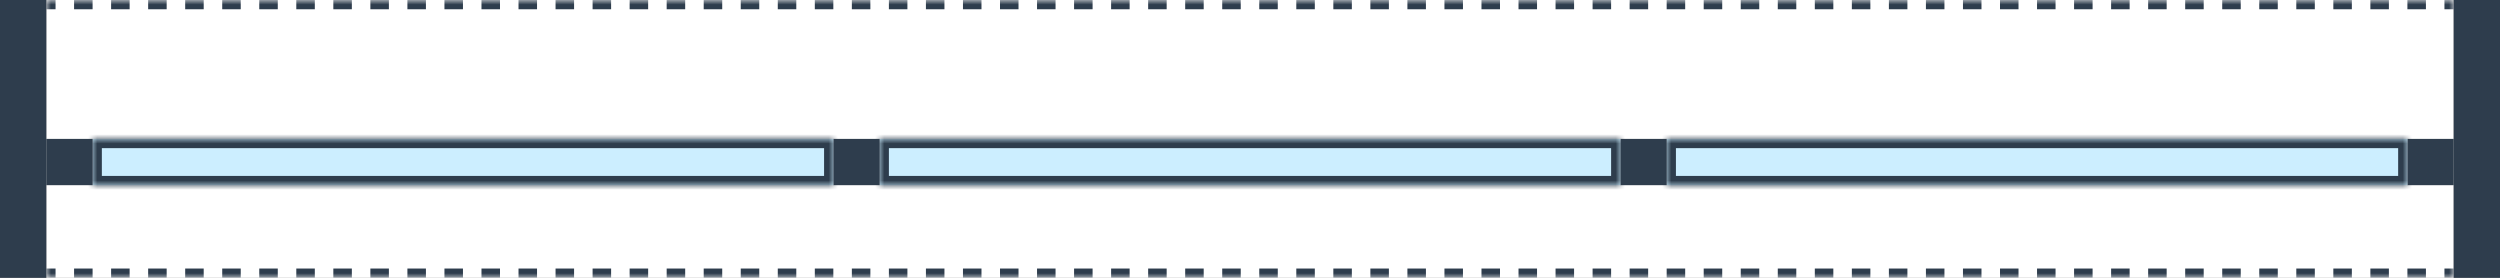 <svg width="270" height="30" viewBox="0 0 270 30" fill="none" xmlns="http://www.w3.org/2000/svg">
<rect x="0" y="0" width="270" height="30" fill="#808080" stroke="none"/>
<mask id="path-1-inside-1_29_184" fill="white">
<path d="M5 0H265V30H5V0Z"/>
</mask>
<path d="M5 0H265V30H5V0Z" fill="white"/>
<path d="M5 30.5H6V29.5H5V30.5ZM8 30.5H10V29.5H8V30.5ZM12 30.5H14V29.5H12V30.5ZM16 30.5H18V29.5H16V30.5ZM20 30.5H22V29.5H20V30.5ZM24 30.5H26V29.5H24V30.5ZM28 30.5H30V29.5H28V30.5ZM32 30.5H34V29.5H32V30.5ZM36 30.5H38V29.5H36V30.5ZM40 30.5H42V29.5H40V30.5ZM44 30.5H46V29.5H44V30.5ZM48 30.5H50V29.5H48V30.5ZM52 30.5H54V29.5H52V30.5ZM56 30.5H58V29.5H56V30.5ZM60 30.5H62V29.5H60V30.5ZM64 30.5H66V29.5H64V30.5ZM68 30.5H70V29.5H68V30.5ZM72 30.5H74V29.5H72V30.5ZM76 30.5H78V29.5H76V30.5ZM80 30.5H82V29.5H80V30.5ZM84 30.5H86V29.5H84V30.5ZM88 30.5H90V29.5H88V30.5ZM92 30.5H94V29.5H92V30.5ZM96 30.5H98V29.5H96V30.5ZM100 30.5H102V29.5H100V30.5ZM104 30.5H106V29.5H104V30.5ZM108 30.5H110V29.5H108V30.5ZM112 30.5H114V29.5H112V30.5ZM116 30.5H118V29.5H116V30.5ZM120 30.5H122V29.5H120V30.5ZM124 30.5H126V29.5H124V30.5ZM128 30.5H130V29.5H128V30.5ZM132 30.5H134V29.5H132V30.5ZM136 30.5H138V29.5H136V30.5ZM140 30.5H142V29.5H140V30.5ZM144 30.5H146V29.5H144V30.5ZM148 30.5H150V29.5H148V30.5ZM152 30.5H154V29.5H152V30.5ZM156 30.5H158V29.5H156V30.5ZM160 30.5H162V29.5H160V30.5ZM164 30.5H166V29.5H164V30.5ZM168 30.5H170V29.5H168V30.5ZM172 30.5H174V29.5H172V30.5ZM176 30.5H178V29.5H176V30.5ZM180 30.5H182V29.5H180V30.5ZM184 30.5H186V29.5H184V30.5ZM188 30.5H190V29.5H188V30.5ZM192 30.5H194V29.5H192V30.5ZM196 30.5H198V29.5H196V30.5ZM200 30.5H202V29.5H200V30.5ZM204 30.5H206V29.5H204V30.5ZM208 30.5H210V29.5H208V30.5ZM212 30.5H214V29.5H212V30.5ZM216 30.5H218V29.5H216V30.5ZM220 30.5H222V29.5H220V30.5ZM224 30.5H226V29.5H224V30.5ZM228 30.5H230V29.5H228V30.5ZM232 30.5H234V29.5H232V30.5ZM236 30.5H238V29.5H236V30.5ZM240 30.5H242V29.5H240V30.5ZM244 30.5H246V29.5H244V30.5ZM248 30.5H250V29.5H248V30.5ZM252 30.5H254V29.5H252V30.5ZM256 30.5H258V29.5H256V30.5ZM260 30.5H262V29.5H260V30.5ZM264 30.5H265V29.5H264V30.5ZM265 -0.5H264V0.5H265V-0.5ZM262 -0.5H260V0.5H262V-0.5ZM258 -0.5H256V0.5H258V-0.5ZM254 -0.5H252V0.5H254V-0.5ZM250 -0.5H248V0.5H250V-0.5ZM246 -0.5H244V0.5H246V-0.5ZM242 -0.5H240V0.5H242V-0.5ZM238 -0.5H236V0.5H238V-0.5ZM234 -0.5H232V0.5H234V-0.5ZM230 -0.5H228V0.5H230V-0.5ZM226 -0.5H224V0.5H226V-0.5ZM222 -0.5H220V0.5H222V-0.5ZM218 -0.5H216V0.5H218V-0.5ZM214 -0.5H212V0.5H214V-0.5ZM210 -0.5H208V0.5H210V-0.5ZM206 -0.5H204V0.5H206V-0.5ZM202 -0.5H200V0.5H202V-0.5ZM198 -0.5H196V0.5H198V-0.5ZM194 -0.5H192V0.5H194V-0.5ZM190 -0.5H188V0.5H190V-0.5ZM186 -0.5H184V0.5H186V-0.5ZM182 -0.5H180V0.5H182V-0.5ZM178 -0.5H176V0.5H178V-0.5ZM174 -0.5H172V0.5H174V-0.5ZM170 -0.5H168V0.5H170V-0.5ZM166 -0.5H164V0.5H166V-0.5ZM162 -0.5H160V0.5H162V-0.5ZM158 -0.5H156V0.5H158V-0.5ZM154 -0.5H152V0.5H154V-0.5ZM150 -0.5H148V0.5H150V-0.5ZM146 -0.5H144V0.5H146V-0.5ZM142 -0.5H140V0.5H142V-0.5ZM138 -0.5H136V0.5H138V-0.5ZM134 -0.5H132V0.5H134V-0.5ZM130 -0.5H128V0.5H130V-0.5ZM126 -0.5H124V0.5H126V-0.5ZM122 -0.5H120V0.5H122V-0.5ZM118 -0.5H116V0.5H118V-0.5ZM114 -0.5H112V0.5H114V-0.5ZM110 -0.5H108V0.5H110V-0.5ZM106 -0.5H104V0.5H106V-0.5ZM102 -0.5H100V0.5H102V-0.5ZM98 -0.5H96V0.5H98V-0.5ZM94 -0.5H92V0.5H94V-0.5ZM90 -0.5H88V0.5H90V-0.5ZM86 -0.5H84V0.5H86V-0.5ZM82 -0.5H80V0.5H82V-0.5ZM78 -0.5H76V0.5H78V-0.5ZM74 -0.5H72V0.5H74V-0.5ZM70 -0.5H68V0.5H70V-0.5ZM66 -0.5H64V0.5H66V-0.5ZM62 -0.5H60V0.5H62V-0.5ZM58 -0.5H56V0.5H58V-0.5ZM54 -0.5H52V0.5H54V-0.5ZM50 -0.5H48V0.5H50V-0.5ZM46 -0.5H44V0.5H46V-0.5ZM42 -0.5H40V0.5H42V-0.5ZM38 -0.5H36V0.5H38V-0.5ZM34 -0.5H32V0.5H34V-0.5ZM30 -0.5H28V0.5H30V-0.5ZM26 -0.5H24V0.5H26V-0.5ZM22 -0.5H20V0.5H22V-0.5ZM18 -0.5H16V0.5H18V-0.5ZM14 -0.5H12V0.5H14V-0.5ZM10 -0.5H8V0.5H10V-0.5ZM6 -0.5H5V0.5H6V-0.5ZM5 31H6V29H5V31ZM8 31H10V29H8V31ZM12 31H14V29H12V31ZM16 31H18V29H16V31ZM20 31H22V29H20V31ZM24 31H26V29H24V31ZM28 31H30V29H28V31ZM32 31H34V29H32V31ZM36 31H38V29H36V31ZM40 31H42V29H40V31ZM44 31H46V29H44V31ZM48 31H50V29H48V31ZM52 31H54V29H52V31ZM56 31H58V29H56V31ZM60 31H62V29H60V31ZM64 31H66V29H64V31ZM68 31H70V29H68V31ZM72 31H74V29H72V31ZM76 31H78V29H76V31ZM80 31H82V29H80V31ZM84 31H86V29H84V31ZM88 31H90V29H88V31ZM92 31H94V29H92V31ZM96 31H98V29H96V31ZM100 31H102V29H100V31ZM104 31H106V29H104V31ZM108 31H110V29H108V31ZM112 31H114V29H112V31ZM116 31H118V29H116V31ZM120 31H122V29H120V31ZM124 31H126V29H124V31ZM128 31H130V29H128V31ZM132 31H134V29H132V31ZM136 31H138V29H136V31ZM140 31H142V29H140V31ZM144 31H146V29H144V31ZM148 31H150V29H148V31ZM152 31H154V29H152V31ZM156 31H158V29H156V31ZM160 31H162V29H160V31ZM164 31H166V29H164V31ZM168 31H170V29H168V31ZM172 31H174V29H172V31ZM176 31H178V29H176V31ZM180 31H182V29H180V31ZM184 31H186V29H184V31ZM188 31H190V29H188V31ZM192 31H194V29H192V31ZM196 31H198V29H196V31ZM200 31H202V29H200V31ZM204 31H206V29H204V31ZM208 31H210V29H208V31ZM212 31H214V29H212V31ZM216 31H218V29H216V31ZM220 31H222V29H220V31ZM224 31H226V29H224V31ZM228 31H230V29H228V31ZM232 31H234V29H232V31ZM236 31H238V29H236V31ZM240 31H242V29H240V31ZM244 31H246V29H244V31ZM248 31H250V29H248V31ZM252 31H254V29H252V31ZM256 31H258V29H256V31ZM260 31H262V29H260V31ZM264 31H265V29H264V31ZM265 -1H264V1H265V-1ZM262 -1H260V1H262V-1ZM258 -1H256V1H258V-1ZM254 -1H252V1H254V-1ZM250 -1H248V1H250V-1ZM246 -1H244V1H246V-1ZM242 -1H240V1H242V-1ZM238 -1H236V1H238V-1ZM234 -1H232V1H234V-1ZM230 -1H228V1H230V-1ZM226 -1H224V1H226V-1ZM222 -1H220V1H222V-1ZM218 -1H216V1H218V-1ZM214 -1H212V1H214V-1ZM210 -1H208V1H210V-1ZM206 -1H204V1H206V-1ZM202 -1H200V1H202V-1ZM198 -1H196V1H198V-1ZM194 -1H192V1H194V-1ZM190 -1H188V1H190V-1ZM186 -1H184V1H186V-1ZM182 -1H180V1H182V-1ZM178 -1H176V1H178V-1ZM174 -1H172V1H174V-1ZM170 -1H168V1H170V-1ZM166 -1H164V1H166V-1ZM162 -1H160V1H162V-1ZM158 -1H156V1H158V-1ZM154 -1H152V1H154V-1ZM150 -1H148V1H150V-1ZM146 -1H144V1H146V-1ZM142 -1H140V1H142V-1ZM138 -1H136V1H138V-1ZM134 -1H132V1H134V-1ZM130 -1H128V1H130V-1ZM126 -1H124V1H126V-1ZM122 -1H120V1H122V-1ZM118 -1H116V1H118V-1ZM114 -1H112V1H114V-1ZM110 -1H108V1H110V-1ZM106 -1H104V1H106V-1ZM102 -1H100V1H102V-1ZM98 -1H96V1H98V-1ZM94 -1H92V1H94V-1ZM90 -1H88V1H90V-1ZM86 -1H84V1H86V-1ZM82 -1H80V1H82V-1ZM78 -1H76V1H78V-1ZM74 -1H72V1H74V-1ZM70 -1H68V1H70V-1ZM66 -1H64V1H66V-1ZM62 -1H60V1H62V-1ZM58 -1H56V1H58V-1ZM54 -1H52V1H54V-1ZM50 -1H48V1H50V-1ZM46 -1H44V1H46V-1ZM42 -1H40V1H42V-1ZM38 -1H36V1H38V-1ZM34 -1H32V1H34V-1ZM30 -1H28V1H30V-1ZM26 -1H24V1H26V-1ZM22 -1H20V1H22V-1ZM18 -1H16V1H18V-1ZM14 -1H12V1H14V-1ZM10 -1H8V1H10V-1ZM6 -1H5V1H6V-1Z" fill="#2E3D4D" mask="url(#path-1-inside-1_29_184)"/>
<rect x="265" width="5" height="30" fill="#2E3D4D"/>
<rect width="5" height="30" fill="#2E3D4D"/>
<rect x="260" y="15" width="5" height="5" fill="#2E3D4D"/>
<mask id="path-6-inside-2_29_184" fill="white">
<path d="M180 15H260V20H180V15Z"/>
</mask>
<path d="M180 15H260V20H180V15Z" fill="#CCEEFF"/>
<path d="M180 15V14H179V15H180ZM260 15H261V14H260V15ZM260 20V21H261V20H260ZM180 20H179V21H180V20ZM180 16H260V14H180V16ZM259 15V20H261V15H259ZM260 19H180V21H260V19ZM181 20V15H179V20H181Z" fill="#2E3D4D" mask="url(#path-6-inside-2_29_184)"/>
<rect x="175" y="15" width="5" height="5" fill="#2E3D4D"/>
<mask id="path-9-inside-3_29_184" fill="white">
<path d="M95 15H175V20H95V15Z"/>
</mask>
<path d="M95 15H175V20H95V15Z" fill="#CCEEFF"/>
<path d="M95 15V14H94V15H95ZM175 15H176V14H175V15ZM175 20V21H176V20H175ZM95 20H94V21H95V20ZM95 16H175V14H95V16ZM174 15V20H176V15H174ZM175 19H95V21H175V19ZM96 20V15H94V20H96Z" fill="#2E3D4D" mask="url(#path-9-inside-3_29_184)"/>
<rect x="90" y="15" width="5" height="5" fill="#2E3D4D"/>
<mask id="path-12-inside-4_29_184" fill="white">
<path d="M10 15H90V20H10V15Z"/>
</mask>
<path d="M10 15H90V20H10V15Z" fill="#CCEEFF"/>
<path d="M10 15V14H9V15H10ZM90 15H91V14H90V15ZM90 20V21H91V20H90ZM10 20H9V21H10V20ZM10 16H90V14H10V16ZM89 15V20H91V15H89ZM90 19H10V21H90V19ZM11 20V15H9V20H11Z" fill="#2E3D4D" mask="url(#path-12-inside-4_29_184)"/>
<rect x="5" y="15" width="5" height="5" fill="#2E3D4D"/>
</svg>
